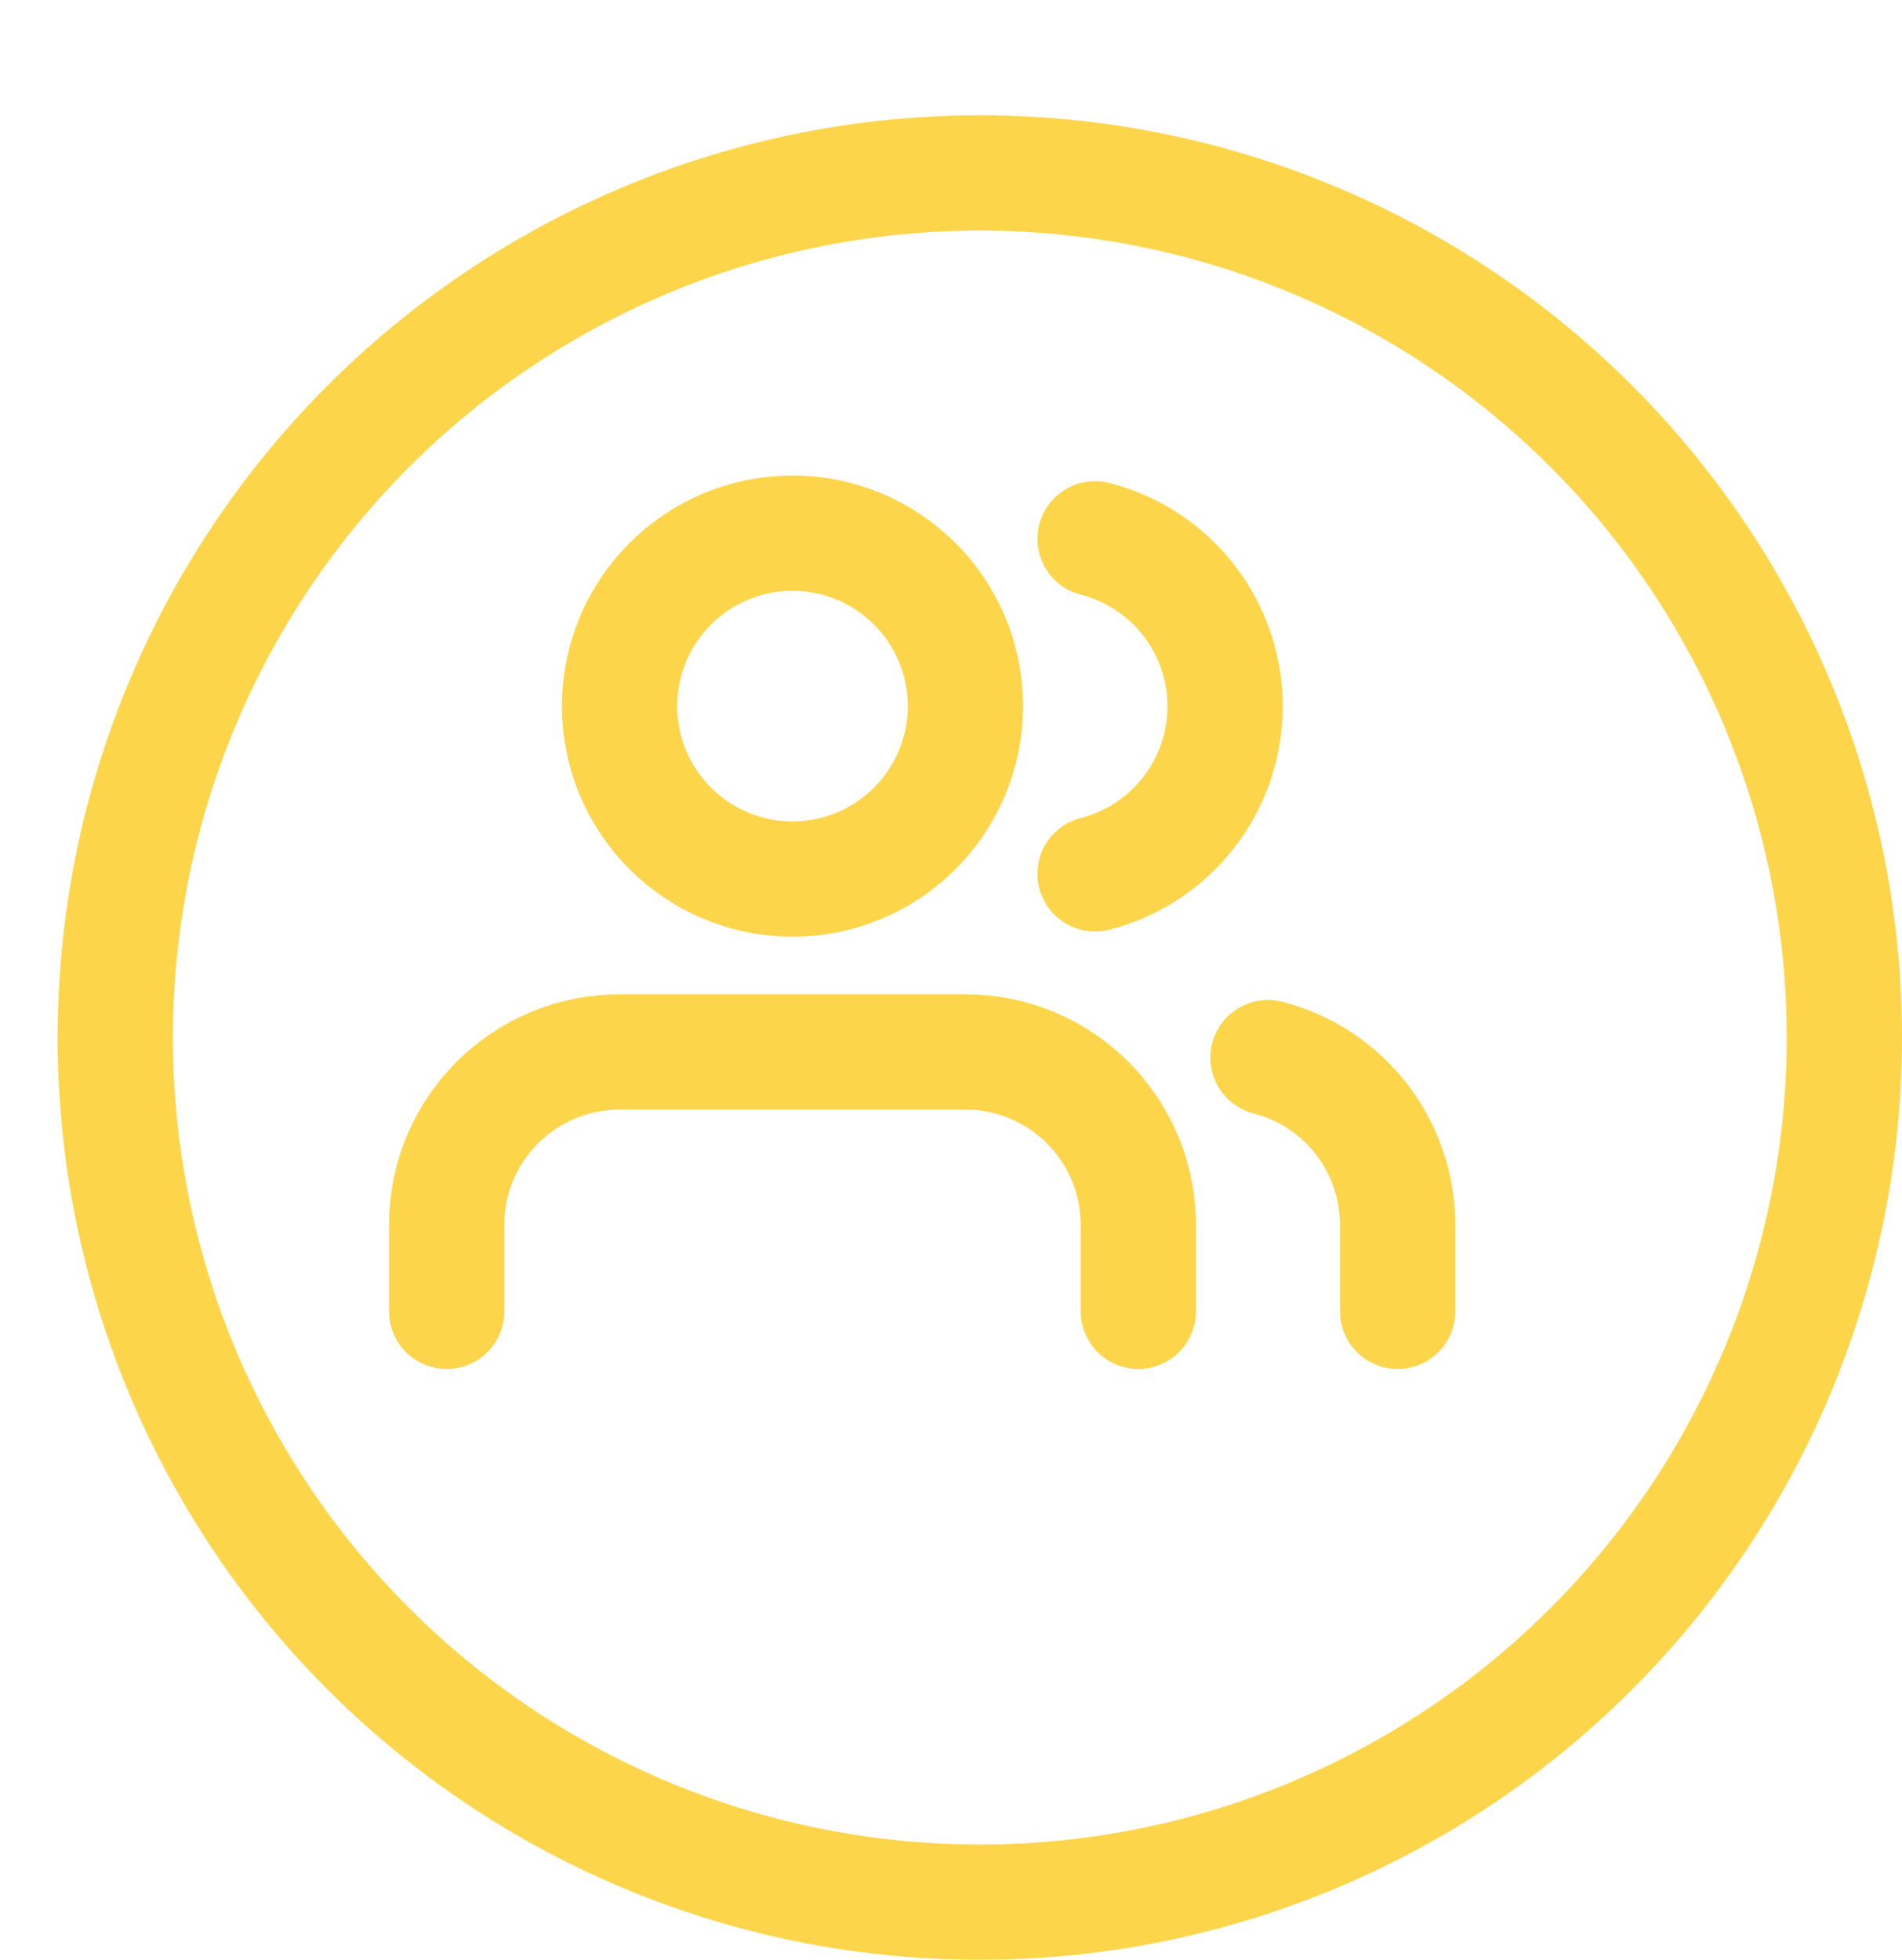 <svg width="33" height="34" viewBox="0 0 33 34" fill="none" xmlns="http://www.w3.org/2000/svg">
<g filter="url(#filter0_d)">
<circle cx="16" cy="16" r="16" fill="white"/>
<circle cx="16" cy="16" r="15" stroke="#FDD54B" stroke-width="2"/>
</g>
<path d="M19.75 22.75V21.25C19.75 19.593 18.407 18.25 16.75 18.25H10.75C9.093 18.25 7.75 19.593 7.75 21.25V22.75" stroke="#FDD54B" stroke-width="2" stroke-linecap="round" stroke-linejoin="round"/>
<path fill-rule="evenodd" clip-rule="evenodd" d="M13.75 15.25C15.407 15.25 16.75 13.907 16.75 12.25C16.75 10.593 15.407 9.25 13.75 9.25C12.093 9.25 10.75 10.593 10.75 12.25C10.75 13.907 12.093 15.25 13.75 15.25Z" stroke="#FDD54B" stroke-width="2" stroke-linecap="round" stroke-linejoin="round"/>
<path d="M24.25 22.75V21.25C24.249 19.883 23.324 18.689 22 18.348" stroke="#FDD54B" stroke-width="2" stroke-linecap="round" stroke-linejoin="round"/>
<path d="M19 9.348C20.327 9.687 21.256 10.883 21.256 12.254C21.256 13.624 20.327 14.82 19 15.16" stroke="#FDD54B" stroke-width="2" stroke-linecap="round" stroke-linejoin="round"/>
<defs>
<filter id="filter0_d" x="0" y="0" width="33" height="34" filterUnits="userSpaceOnUse" color-interpolation-filters="sRGB">
<feFlood flood-opacity="0" result="BackgroundImageFix"/>
<feColorMatrix in="SourceAlpha" type="matrix" values="0 0 0 0 0 0 0 0 0 0 0 0 0 0 0 0 0 0 127 0"/>
<feOffset dx="1" dy="2"/>
<feColorMatrix type="matrix" values="0 0 0 0 0.992 0 0 0 0 0.835 0 0 0 0 0.294 0 0 0 1 0"/>
<feBlend mode="normal" in2="BackgroundImageFix" result="effect1_dropShadow"/>
<feBlend mode="normal" in="SourceGraphic" in2="effect1_dropShadow" result="shape"/>
</filter>
</defs>
</svg>
